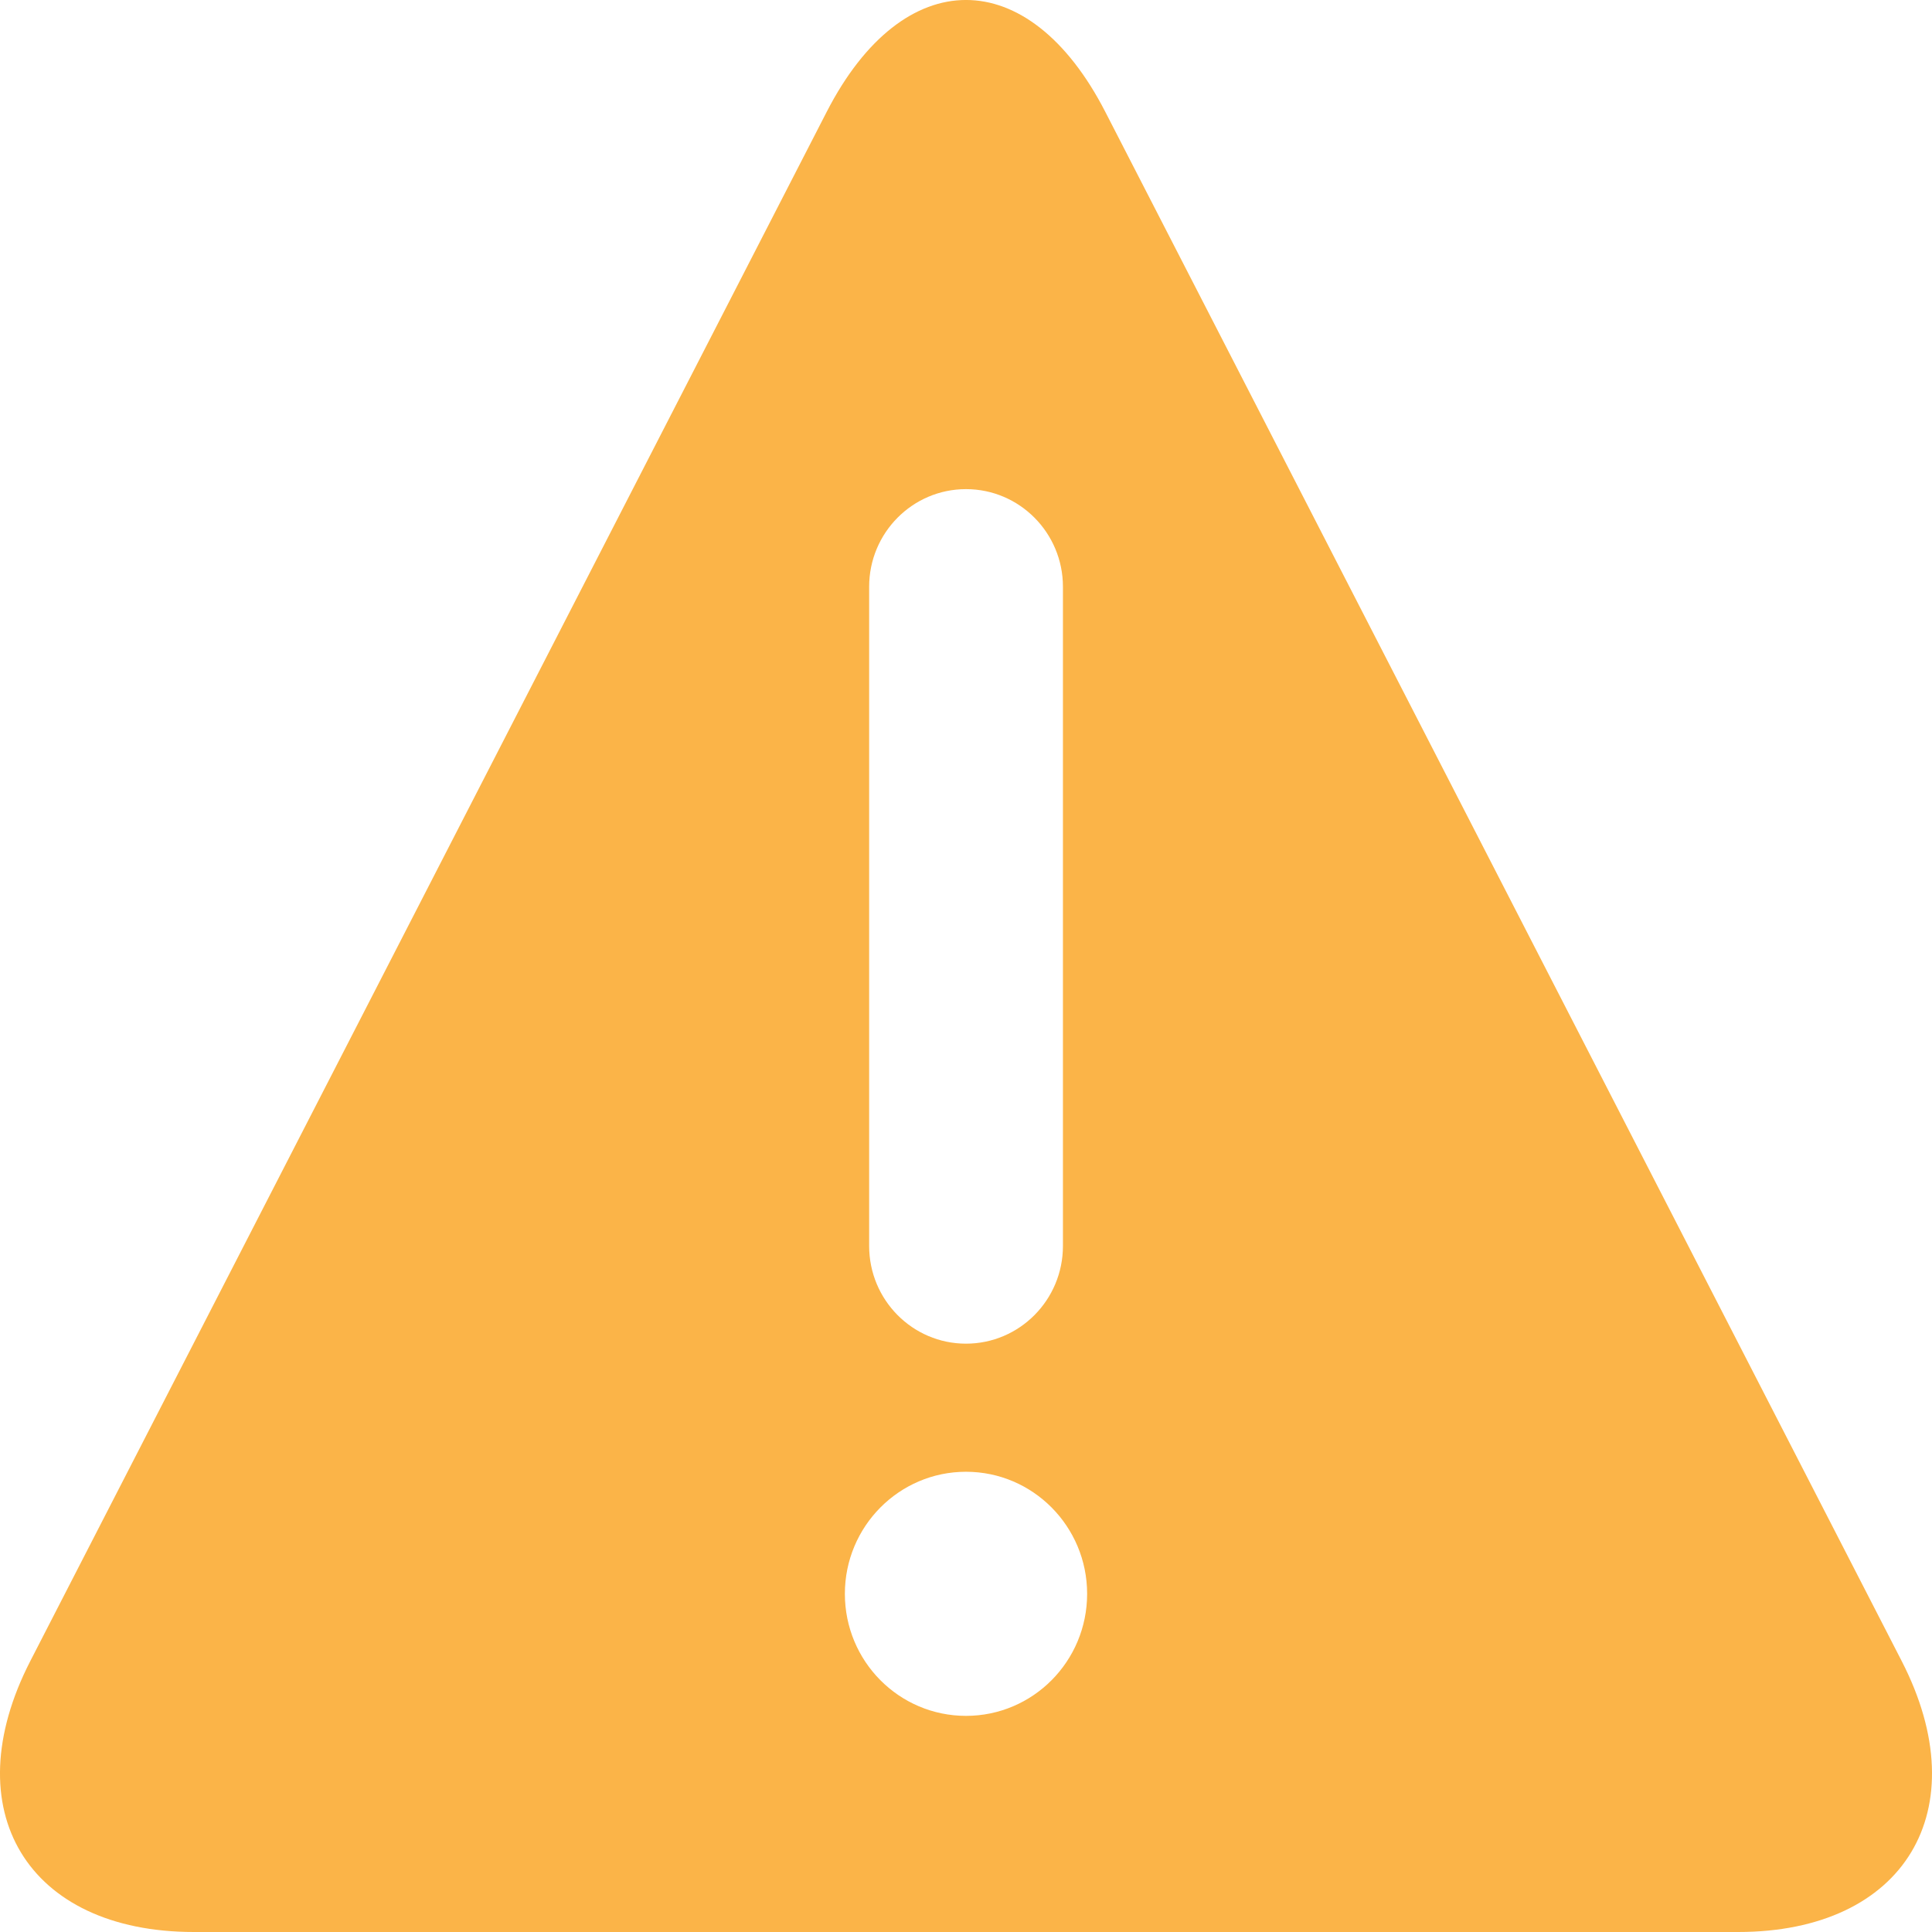 <?xml version="1.0" encoding="UTF-8"?>
<svg width="23px" height="23px" viewBox="0 0 23 23" version="1.1" xmlns="http://www.w3.org/2000/svg" xmlns:xlink="http://www.w3.org/1999/xlink">
    <!-- Generator: Sketch 55.1 (78136) - https://sketchapp.com -->
    <title>tishi</title>
    <desc>Created with Sketch.</desc>
    <g id="页面1" stroke="none" stroke-width="1" fill="none" fill-rule="evenodd">
        <g id="B-12-删除" transform="translate(-437, -369)" fill="#FBB448" fill-rule="nonzero">
            <g id="编组备份" transform="translate(403, 299)">
                <g id="tishi" transform="translate(34, 70)">
                    <path d="M22.639,19.774 L13.158,1.331 C12.246,-0.444 10.754,-0.444 9.842,1.331 L0.361,19.774 C-0.551,21.548 0.325,23 2.308,23 L20.692,23 C22.675,23 23.551,21.548 22.639,19.774 Z M10.347,6.985 C10.347,6.344 10.863,5.823 11.5,5.823 C12.137,5.823 12.654,6.344 12.654,6.985 L12.654,14.833 C12.654,15.475 12.137,15.996 11.5,15.996 C10.863,15.996 10.347,15.475 10.347,14.833 L10.347,6.985 Z M11.5,20.427 C10.704,20.427 10.058,19.778 10.058,18.974 C10.058,18.172 10.704,17.521 11.5,17.521 C12.296,17.521 12.942,18.172 12.942,18.974 C12.942,19.778 12.296,20.427 11.5,20.427 Z" id="形状"></path>
                </g>
            </g>
        </g>
    </g>
</svg>